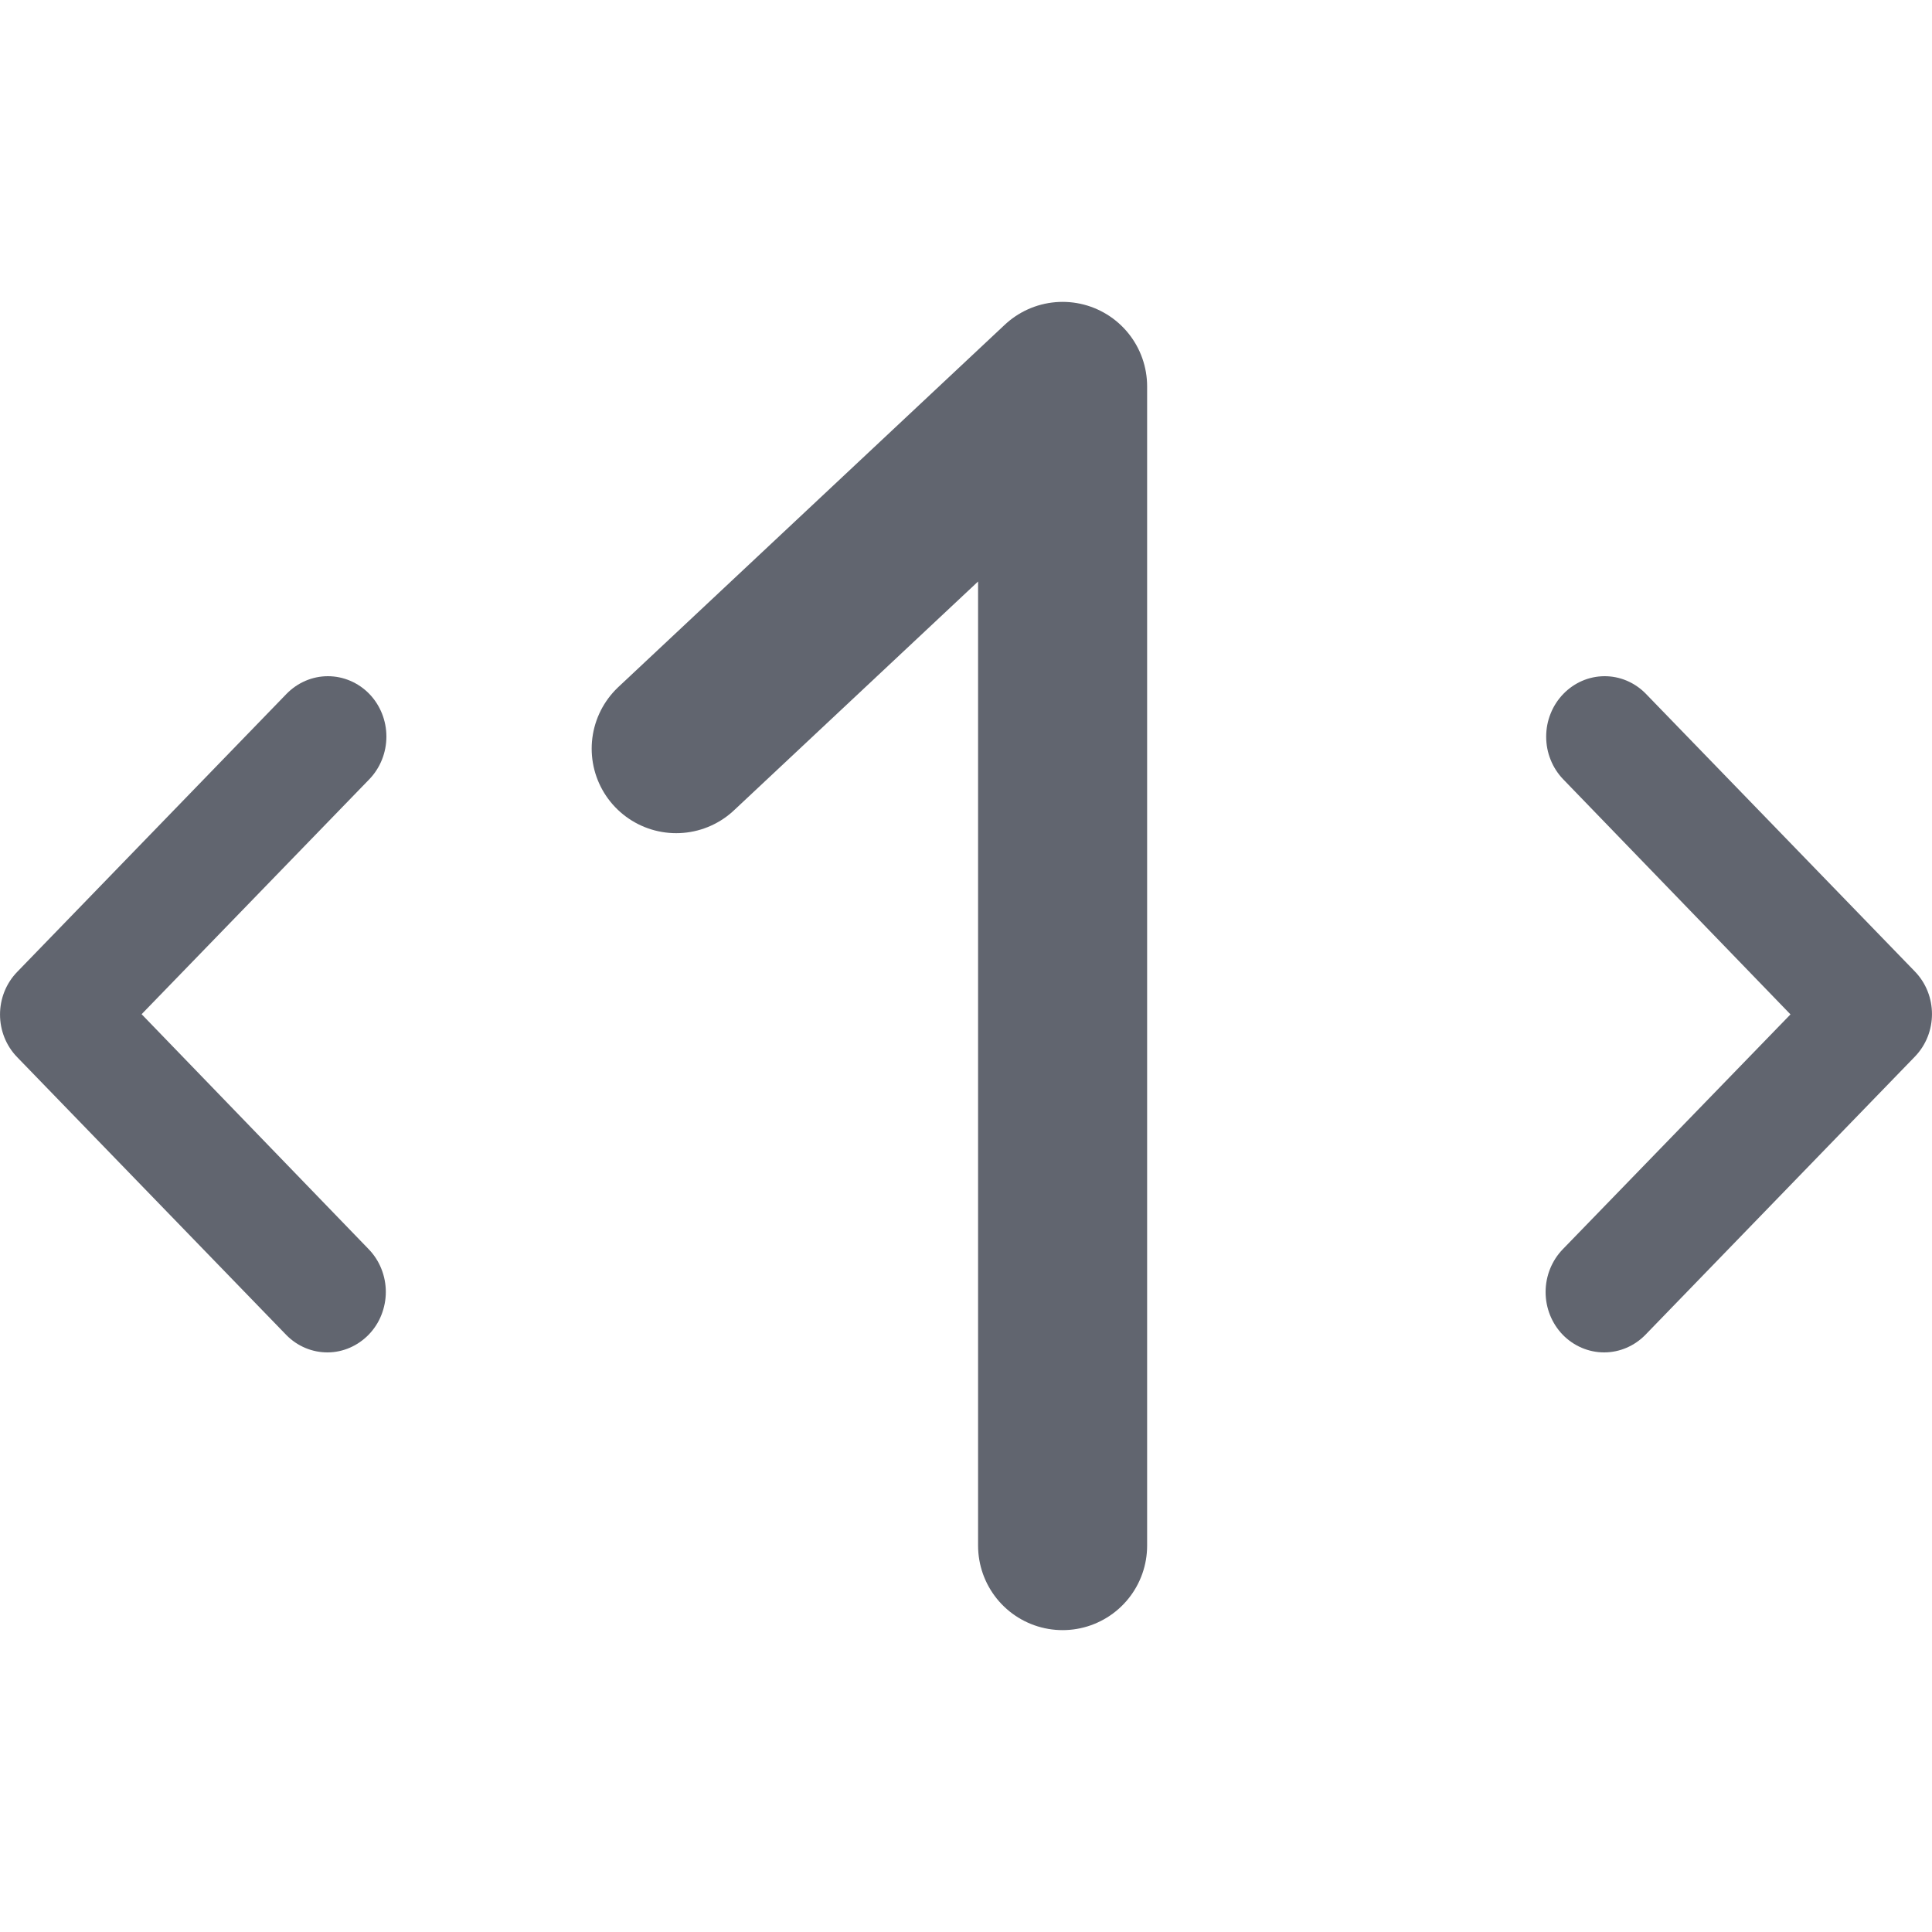 <svg width="20" height="20" viewBox="0 0 20 20" fill="none" xmlns="http://www.w3.org/2000/svg">
<g clip-path="url(#clip0_1263_16114)">
<path d="M11 16V4L7 7.75" stroke="#61656F" stroke-width="1.75" stroke-linecap="round" stroke-linejoin="round"/>
<path d="M3.817 13.816C3.873 13.758 3.918 13.689 3.948 13.613C3.978 13.537 3.994 13.456 3.994 13.374C3.994 13.292 3.978 13.21 3.948 13.135C3.918 13.059 3.873 12.99 3.817 12.932L1.466 10.499L3.823 8.067C3.936 7.95 4 7.791 4 7.625C4 7.459 3.936 7.3 3.823 7.183C3.709 7.066 3.555 7 3.394 7C3.234 7 3.08 7.066 2.966 7.183L0.178 10.061C-0.059 10.305 -0.059 10.7 0.178 10.944L2.966 13.822C3.08 13.937 3.233 14.001 3.393 14C3.552 13.999 3.704 13.932 3.817 13.816Z" fill="#61656F"/>
<path d="M16.183 7.184C16.127 7.242 16.082 7.311 16.052 7.387C16.021 7.463 16.006 7.544 16.006 7.626C16.006 7.708 16.021 7.789 16.052 7.865C16.082 7.941 16.127 8.01 16.183 8.068L18.535 10.501L16.177 12.933C16.064 13.05 16 13.209 16 13.375C16 13.541 16.064 13.7 16.177 13.817C16.291 13.934 16.445 14 16.606 14C16.766 14 16.92 13.934 17.034 13.817L19.822 10.939C20.059 10.695 20.059 10.3 19.822 10.056L17.034 7.178C16.92 7.063 16.767 6.999 16.608 7C16.448 7.001 16.296 7.067 16.183 7.184Z" fill="#61656F"/>
</g>
<defs>
<clipPath id="clip0_1263_16114">
<rect width="20" height="20" fill="white"/>
</clipPath>
</defs>
</svg>

